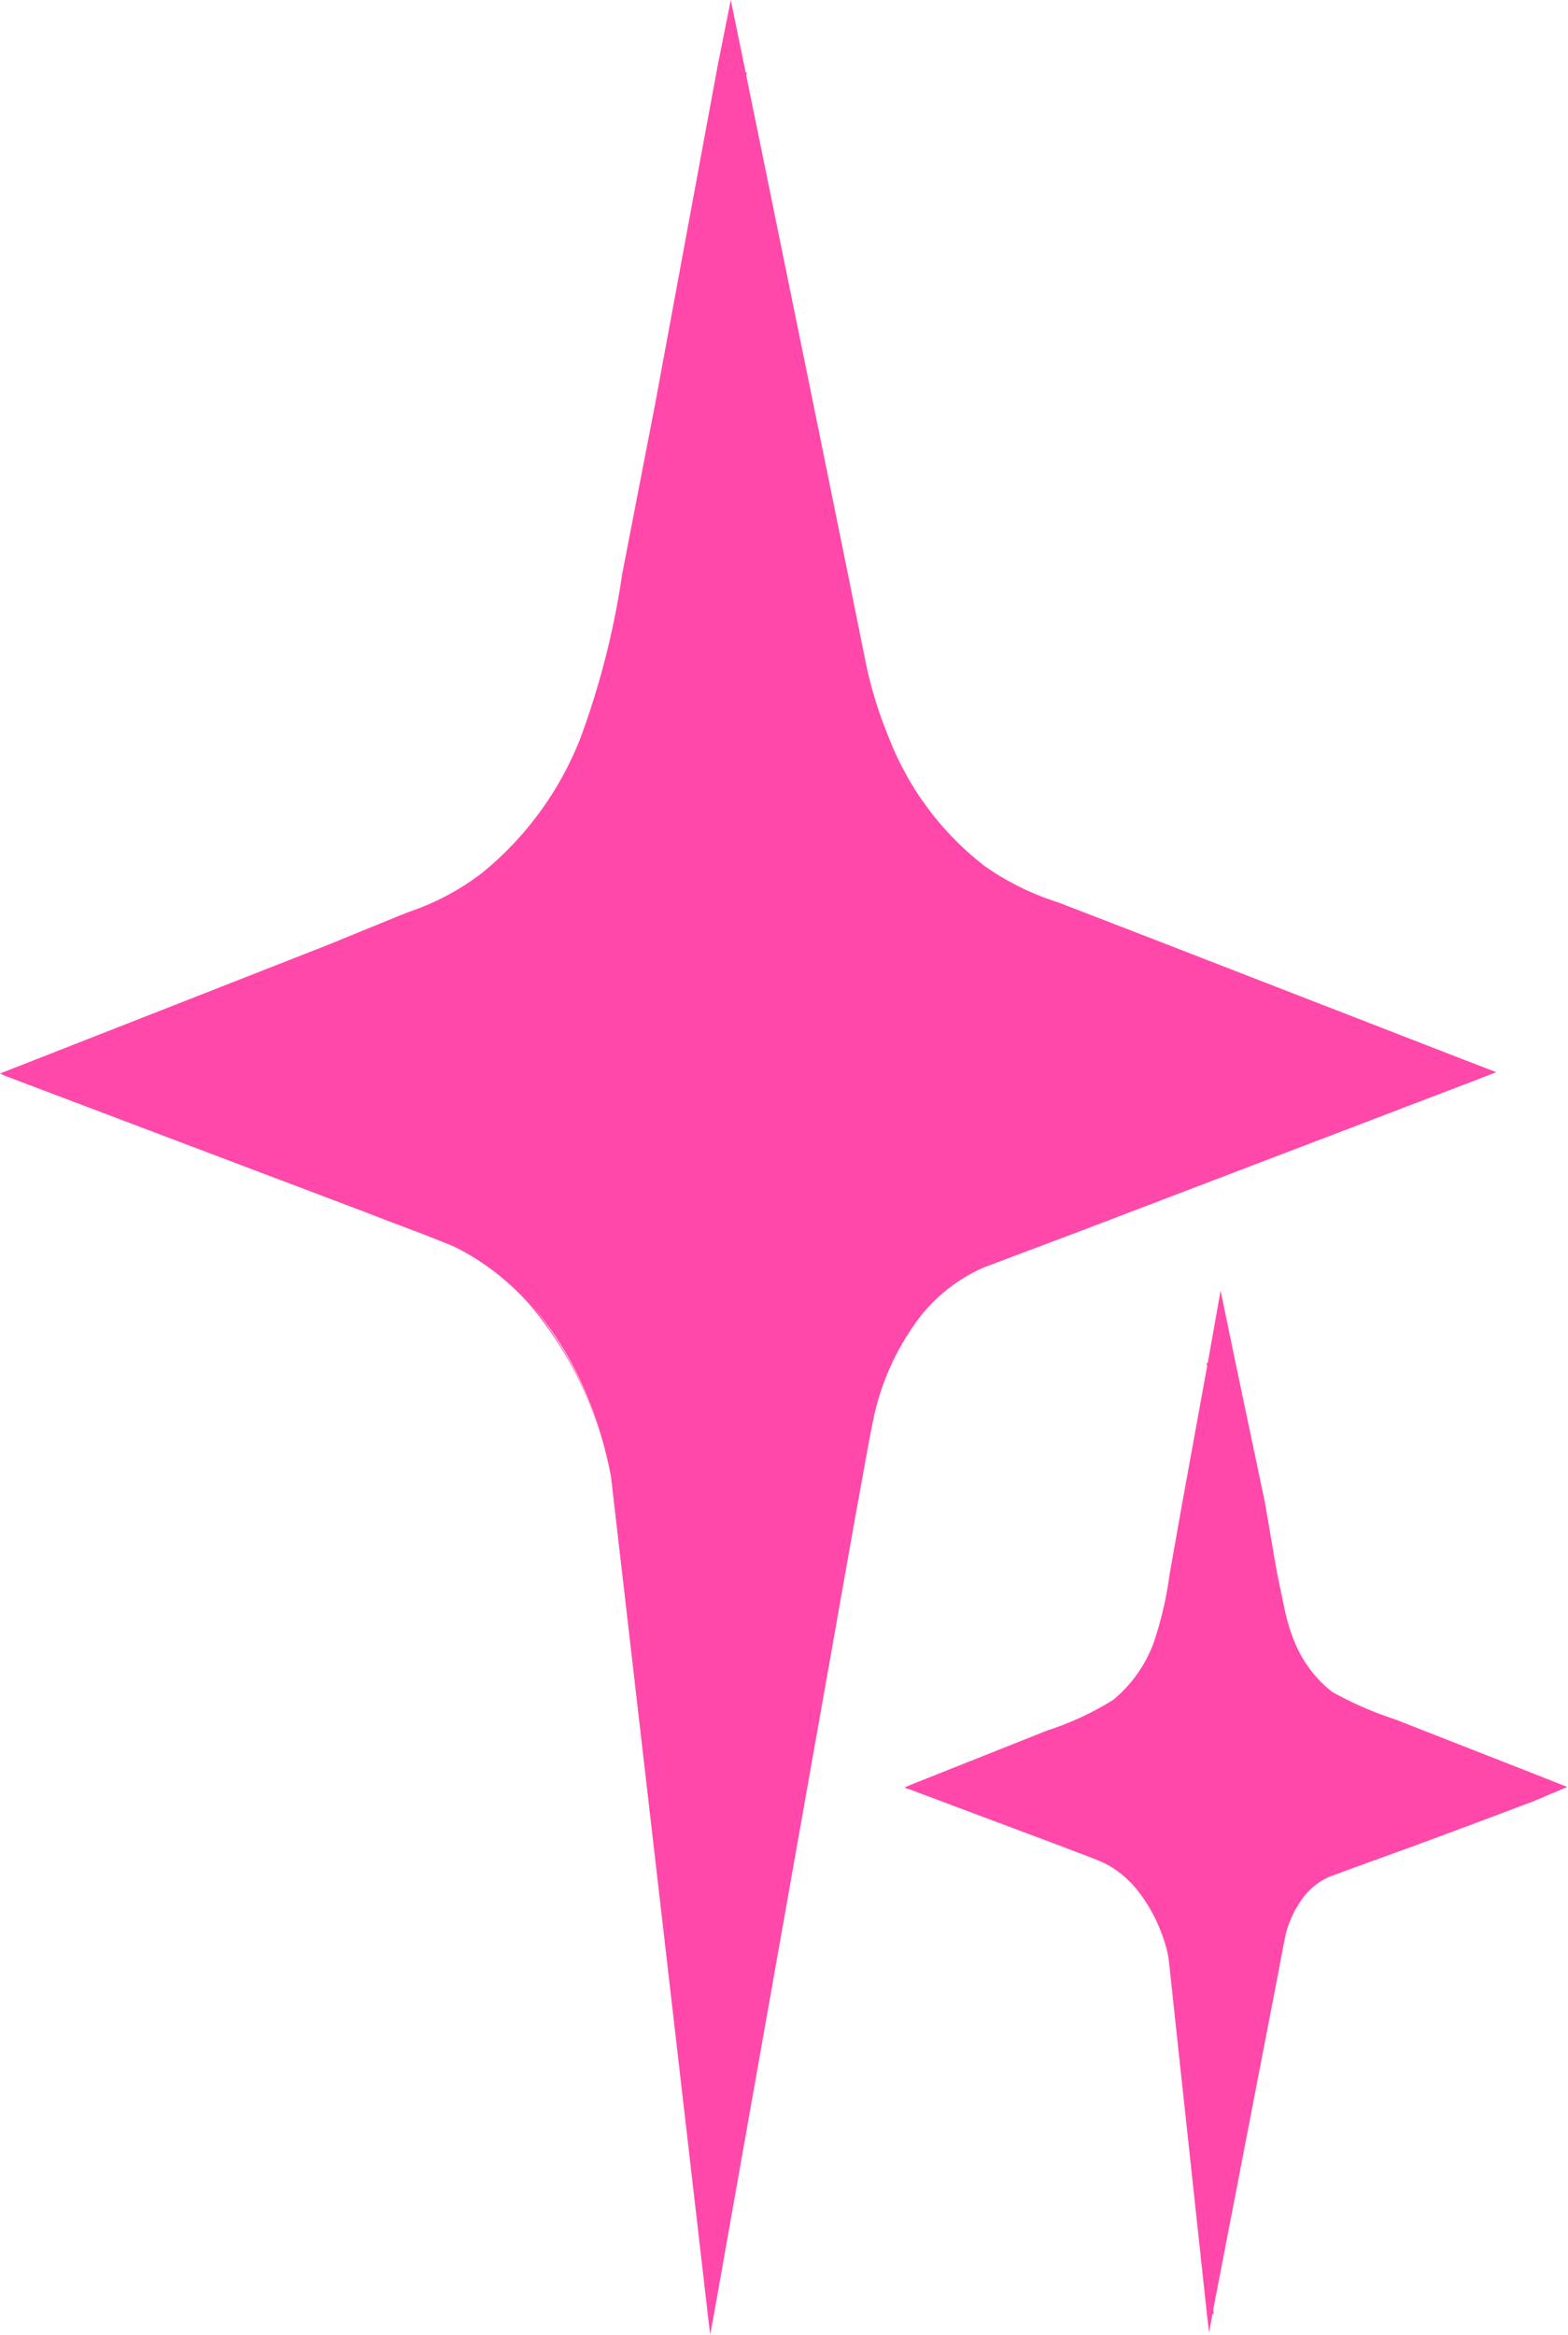 <svg xmlns="http://www.w3.org/2000/svg" viewBox="0 0 47.89 71.27"><defs><style>.cls-1{fill:#ff48aa;}</style></defs><g id="Layer_2" data-name="Layer 2"><g id="Layer_2-2" data-name="Layer 2"><path class="cls-1" d="M35.69,59.78,37,70.65l1.95-11.56a2.84,2.84,0,0,1,1.58-2.18l6.12-2.35-5.58-2.14a4.1,4.1,0,0,1-2.27-3.14l-1.54-7.72-1.51,7.56a4.38,4.38,0,0,1-2.42,3.35l-5.46,2.09,5.62,2.16A4,4,0,0,1,35.69,59.78Z"/><path class="cls-1" d="M35.69,59.78l1.38,10.86H36.9l1.56-10.43c.07-.44.12-.86.21-1.32a3.64,3.64,0,0,1,.55-1.32,2.57,2.57,0,0,1,1.13-1l1.23-.5c1.62-.67,3.26-1.3,4.9-2V55l-4.19-1.57-1-.39a4.09,4.09,0,0,1-1.11-.55,4.4,4.4,0,0,1-1.48-2,6.19,6.19,0,0,1-.33-1.17l-.21-1.09L37.68,46l-.83-4.39h.8l-1,4.36-.48,2.18a10.81,10.81,0,0,1-.61,2.2,4.62,4.62,0,0,1-1.42,1.83,3.75,3.75,0,0,1-1,.52l-1,.38-4.2,1.52v-.14l4.63,1.82,1.16.46a3.22,3.22,0,0,1,1,.77A4.84,4.84,0,0,1,35.69,59.78Zm0,0a4.84,4.84,0,0,0-1.06-2.21,2.92,2.92,0,0,0-1-.74c-.38-.16-.78-.3-1.16-.45l-4.67-1.75-.18-.06.18-.08L32,52.82a9,9,0,0,0,2-.93,4.1,4.1,0,0,0,1.22-1.7,10.94,10.94,0,0,0,.5-2.12l.39-2.2.8-4.39.37-2.08.43,2.08.92,4.37L39,48l.23,1.1a5.55,5.55,0,0,0,.3,1,3.72,3.72,0,0,0,1.16,1.55,11,11,0,0,0,1.93.84l4.16,1.63,1.09.43L46.8,55c-1.65.62-3.29,1.24-4.94,1.83l-1.23.45a2,2,0,0,0-.86.69A3.21,3.21,0,0,0,39.28,59c-.09.4-.17.86-.25,1.28l-2,10.35-.1.58-.07-.58Z"/><path class="cls-1" d="M18.66,45.07l3.05,25.6,4.61-27.23A6.7,6.7,0,0,1,30,38.3l14.42-5.53-13.14-5c-2.59-1-4.62-3.81-5.34-7.41L22.33,2.13l-3.56,17.8c-.77,3.84-2.93,6.84-5.71,7.91L.21,32.77l13.24,5.08C16,38.82,18,41.56,18.66,45.07Z"/><path class="cls-1" d="M18.66,45.07,21.8,70.66h-.17l3.94-24.52c.18-1,.31-2,.52-3.07a8.32,8.32,0,0,1,1.25-3A5.74,5.74,0,0,1,29.82,38l2.9-1.14,11.57-4.5v.84l-9.85-3.75L32,28.51a9.27,9.27,0,0,1-2.47-1.21,9.91,9.91,0,0,1-3.27-4.39,14.16,14.16,0,0,1-.76-2.61L25,17.71l-1-5.16-2-10.34h.81l-2.14,10.3-1.08,5.15a24.88,24.88,0,0,1-1.37,5.12A10.45,10.45,0,0,1,14.93,27a8.49,8.49,0,0,1-2.38,1.21l-2.46.92L.23,32.84V32.7l10.94,4.23c.91.36,1.83.69,2.73,1.08a7.51,7.51,0,0,1,2.31,1.8A11.44,11.44,0,0,1,18.66,45.07Zm0,0a11.37,11.37,0,0,0-2.48-5.24,7.5,7.5,0,0,0-2.3-1.77c-.9-.38-1.82-.7-2.73-1.06l-11-4.16L0,32.77l.18-.07L10,28.85l2.45-1a7.71,7.71,0,0,0,2.27-1.2,10,10,0,0,0,3-4.1A24.73,24.73,0,0,0,19,17.54l1-5.16L21.92,2l.4-2,.41,2,2.11,10.33,1.05,5.16.52,2.58a12.62,12.62,0,0,0,.73,2.43,9.11,9.11,0,0,0,2.95,3.95,8.21,8.21,0,0,0,2.24,1.1l2.46.95,9.82,3.81,1.09.42-1.09.42L33,37.58l-2.9,1.09a5,5,0,0,0-2.21,1.82A7.76,7.76,0,0,0,26.7,43.2c-.21,1-.37,2-.56,3L21.8,70.68l-.11.59-.07-.59Z"/></g></g></svg>
